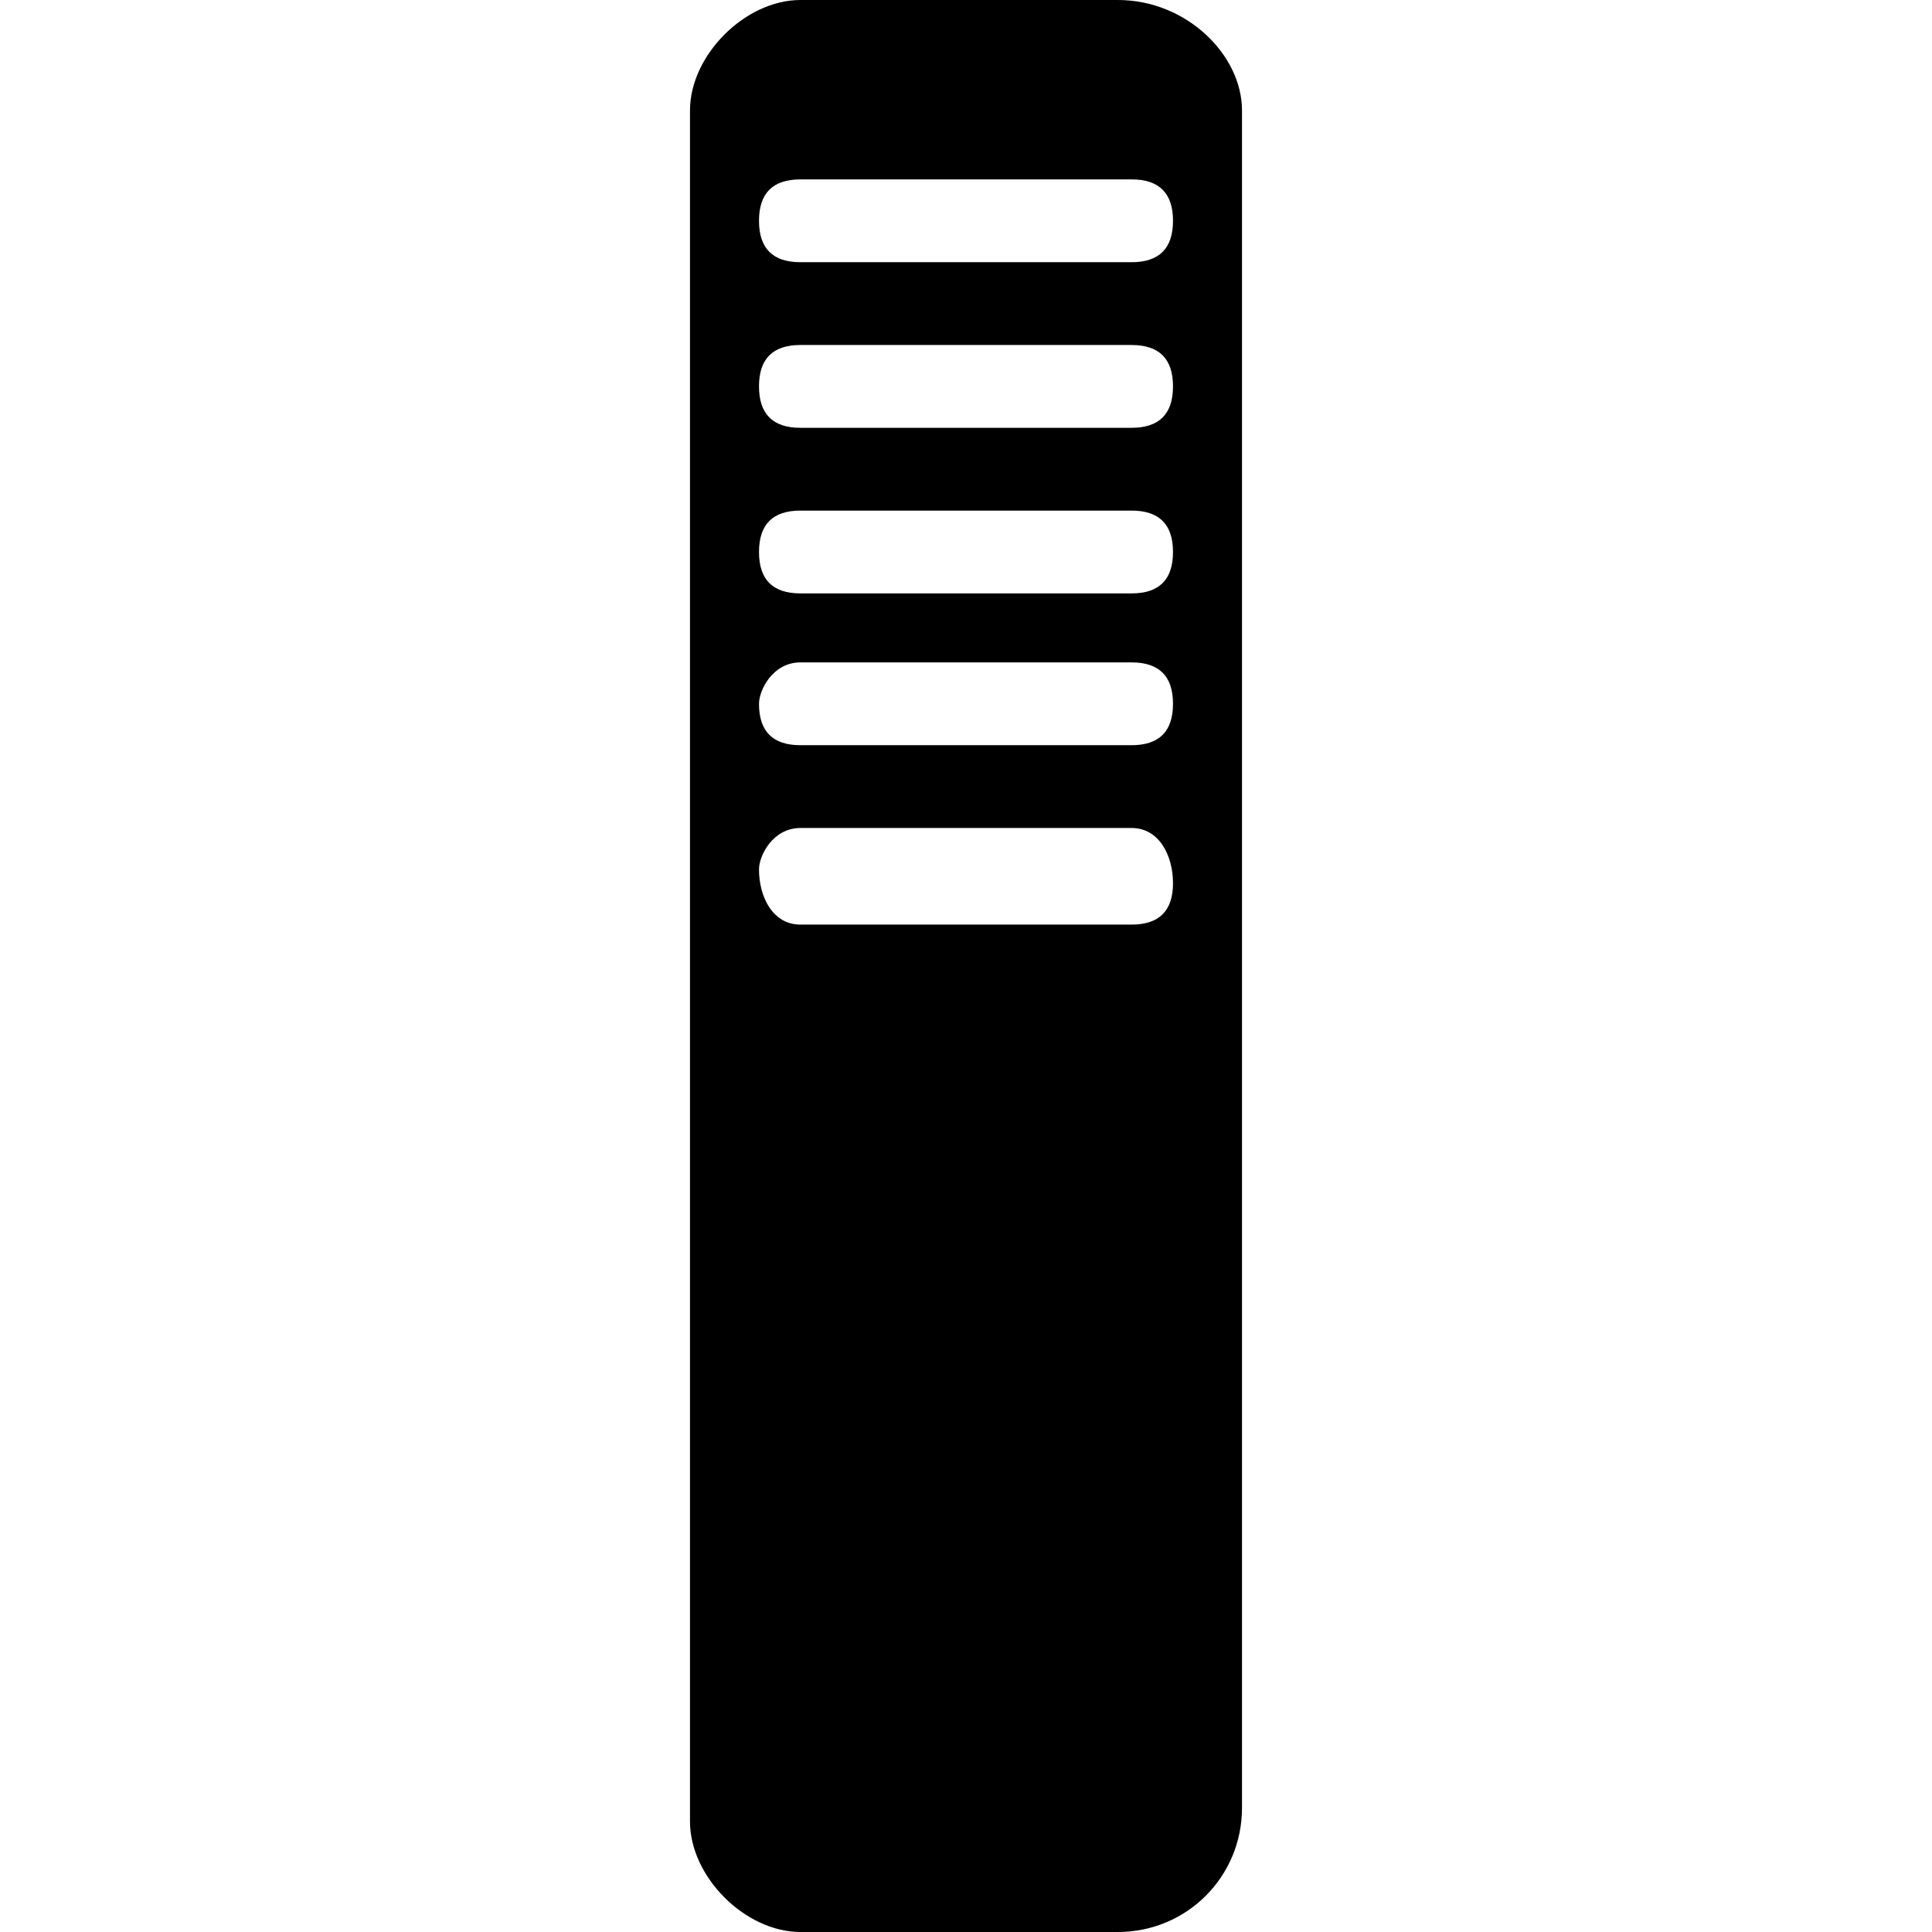 <?xml version="1.0" encoding="utf-8"?>

<!--
 * Copyright (c) 2015, WSO2 Inc. (http://www.wso2.org) All Rights Reserved.
 *
 * WSO2 Inc. licenses this file to you under the Apache License,
 * Version 2.0 (the "License"); you may not use this file except
 * in compliance with the License.
 * You may obtain a copy of the License at
 *
 * http://www.apache.org/licenses/LICENSE-2.0
 *
 * Unless required by applicable law or agreed to in writing,
 * software distributed under the License is distributed on an
 * "AS IS" BASIS, WITHOUT WARRANTIES OR CONDITIONS OF ANY
 * KIND, either express or implied. See the License for the
 * specific language governing permissions and limitations
 * under the License.
-->

<svg version="1.1" id="server" xmlns="http://www.w3.org/2000/svg" xmlns:xlink="http://www.w3.org/1999/xlink" x="0px" y="0px"
	 viewBox="0 0 14 14" style="enable-background:new 0 0 14 14;" xml:space="preserve">
<path d="M5,13.2V0.8C5,0.4,5.4,0,5.8,0h2.3C8.6,0,9,0.4,9,0.8v12.3C9,13.6,8.6,14,8.1,14H5.8C5.4,14,5,13.6,5,13.2z
	 M5.8,6.7h2.4c0.2,0,0.3-0.1,0.3-0.3v0C8.5,6.2,8.4,6,8.2,6H5.8C5.6,6,5.5,6.2,5.5,6.3v0C5.5,6.5,5.6,6.7,5.8,6.7z M5.8,4.8
	C5.6,4.8,5.5,5,5.5,5.1v0c0,0.2,0.1,0.3,0.3,0.3h2.4c0.2,0,0.3-0.1,0.3-0.3v0c0-0.2-0.1-0.3-0.3-0.3H5.8z M8.2,1.3H5.8
	c-0.2,0-0.3,0.1-0.3,0.3v0c0,0.2,0.1,0.3,0.3,0.3h2.4c0.2,0,0.3-0.1,0.3-0.3v0C8.5,1.4,8.4,1.3,8.2,1.3z M5.8,2.5
	c-0.2,0-0.3,0.1-0.3,0.3v0c0,0.2,0.1,0.3,0.3,0.3h2.4c0.2,0,0.3-0.1,0.3-0.3v0c0-0.2-0.1-0.3-0.3-0.3H5.8z M5.8,3.7
	C5.6,3.7,5.5,3.8,5.5,4v0c0,0.2,0.1,0.3,0.3,0.3h2.4c0.2,0,0.3-0.1,0.3-0.3v0c0-0.2-0.1-0.3-0.3-0.3H5.8z"/>
</svg>
